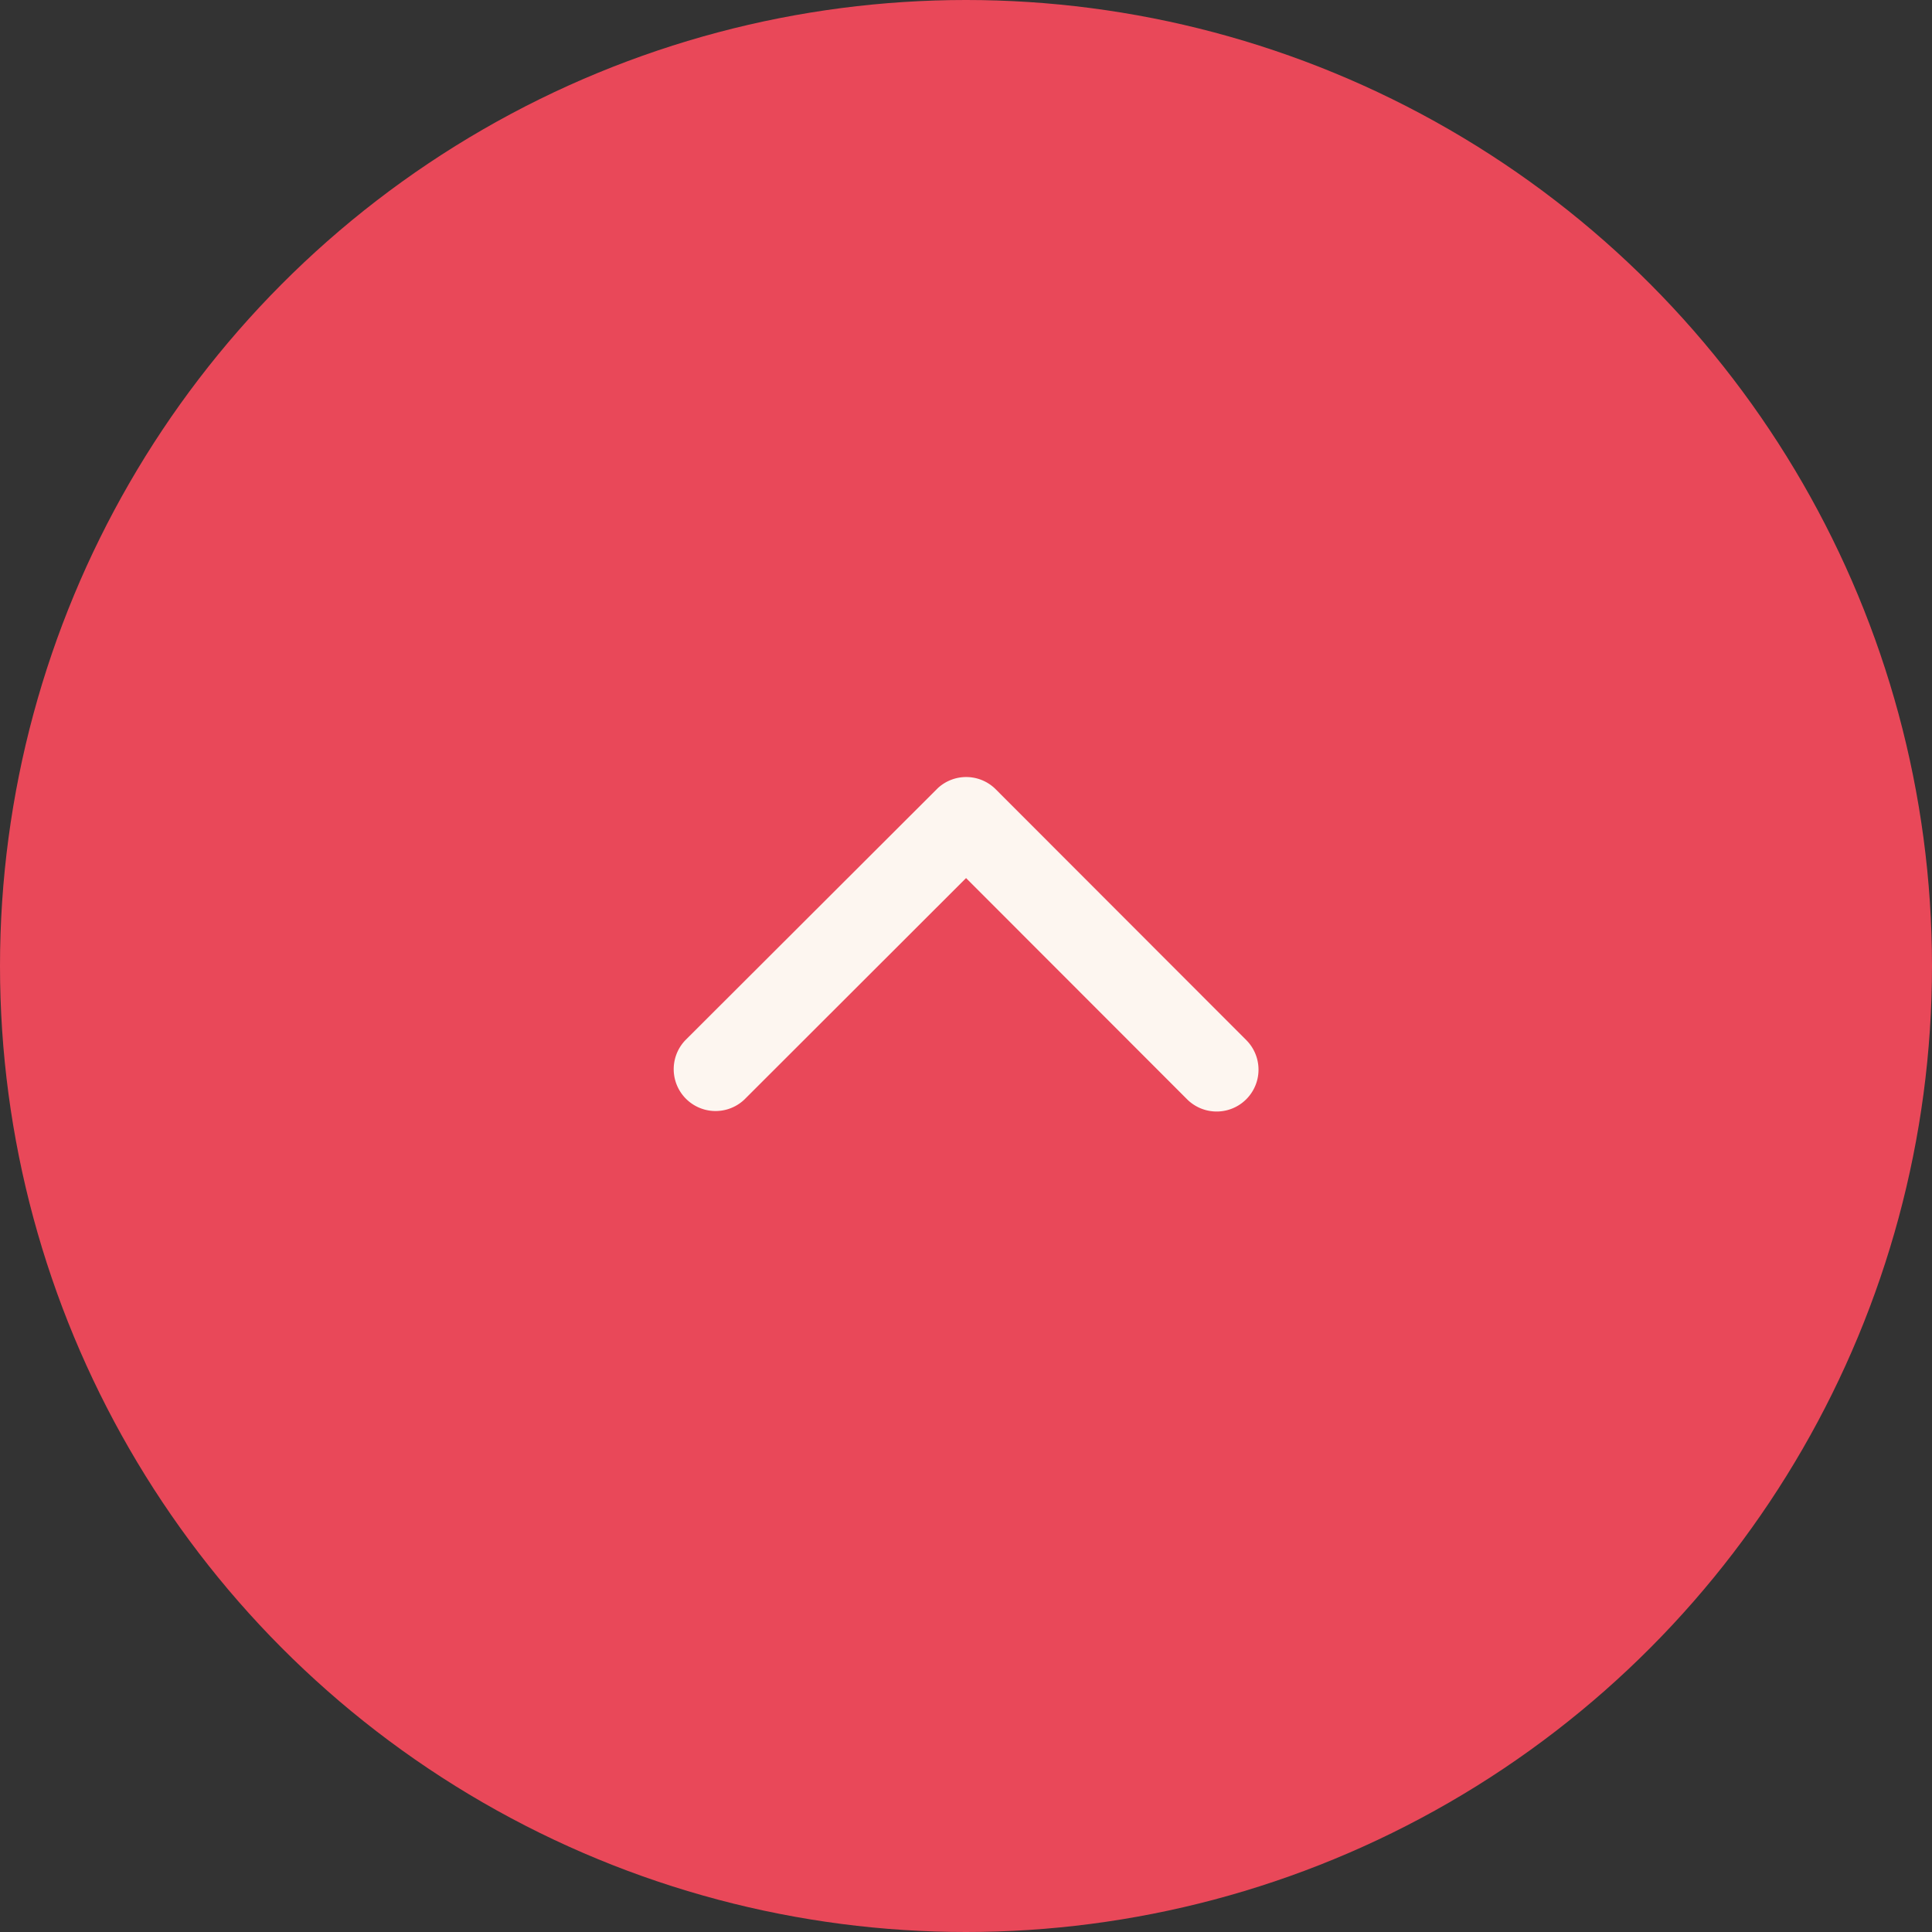 <svg xmlns="http://www.w3.org/2000/svg" width="90" height="90" viewBox="0 0 90 90">
  <rect x="0" y="0" width="90" height="90" fill="#333333" stroke="none"/>
  <g id="Grupo_1346" data-name="Grupo 1346" transform="translate(-1690 -836)">
    <circle id="Elipse_79" data-name="Elipse 79" cx="45" cy="45" r="45" transform="translate(1690 836)" fill="#e94859"/>
    <path id="Icon_ionic-ios-arrow-up" data-name="Icon ionic-ios-arrow-up" d="M19.833,15.953,30.147,26.276A1.95,1.95,0,0,0,32.9,23.514l-11.688-11.7a1.946,1.946,0,0,0-2.688-.057L6.756,23.506a1.95,1.95,0,0,0,2.753,2.761Z" transform="translate(1715.17 860.951)" fill="#fdf6f0"/>
  </g>
</svg>
